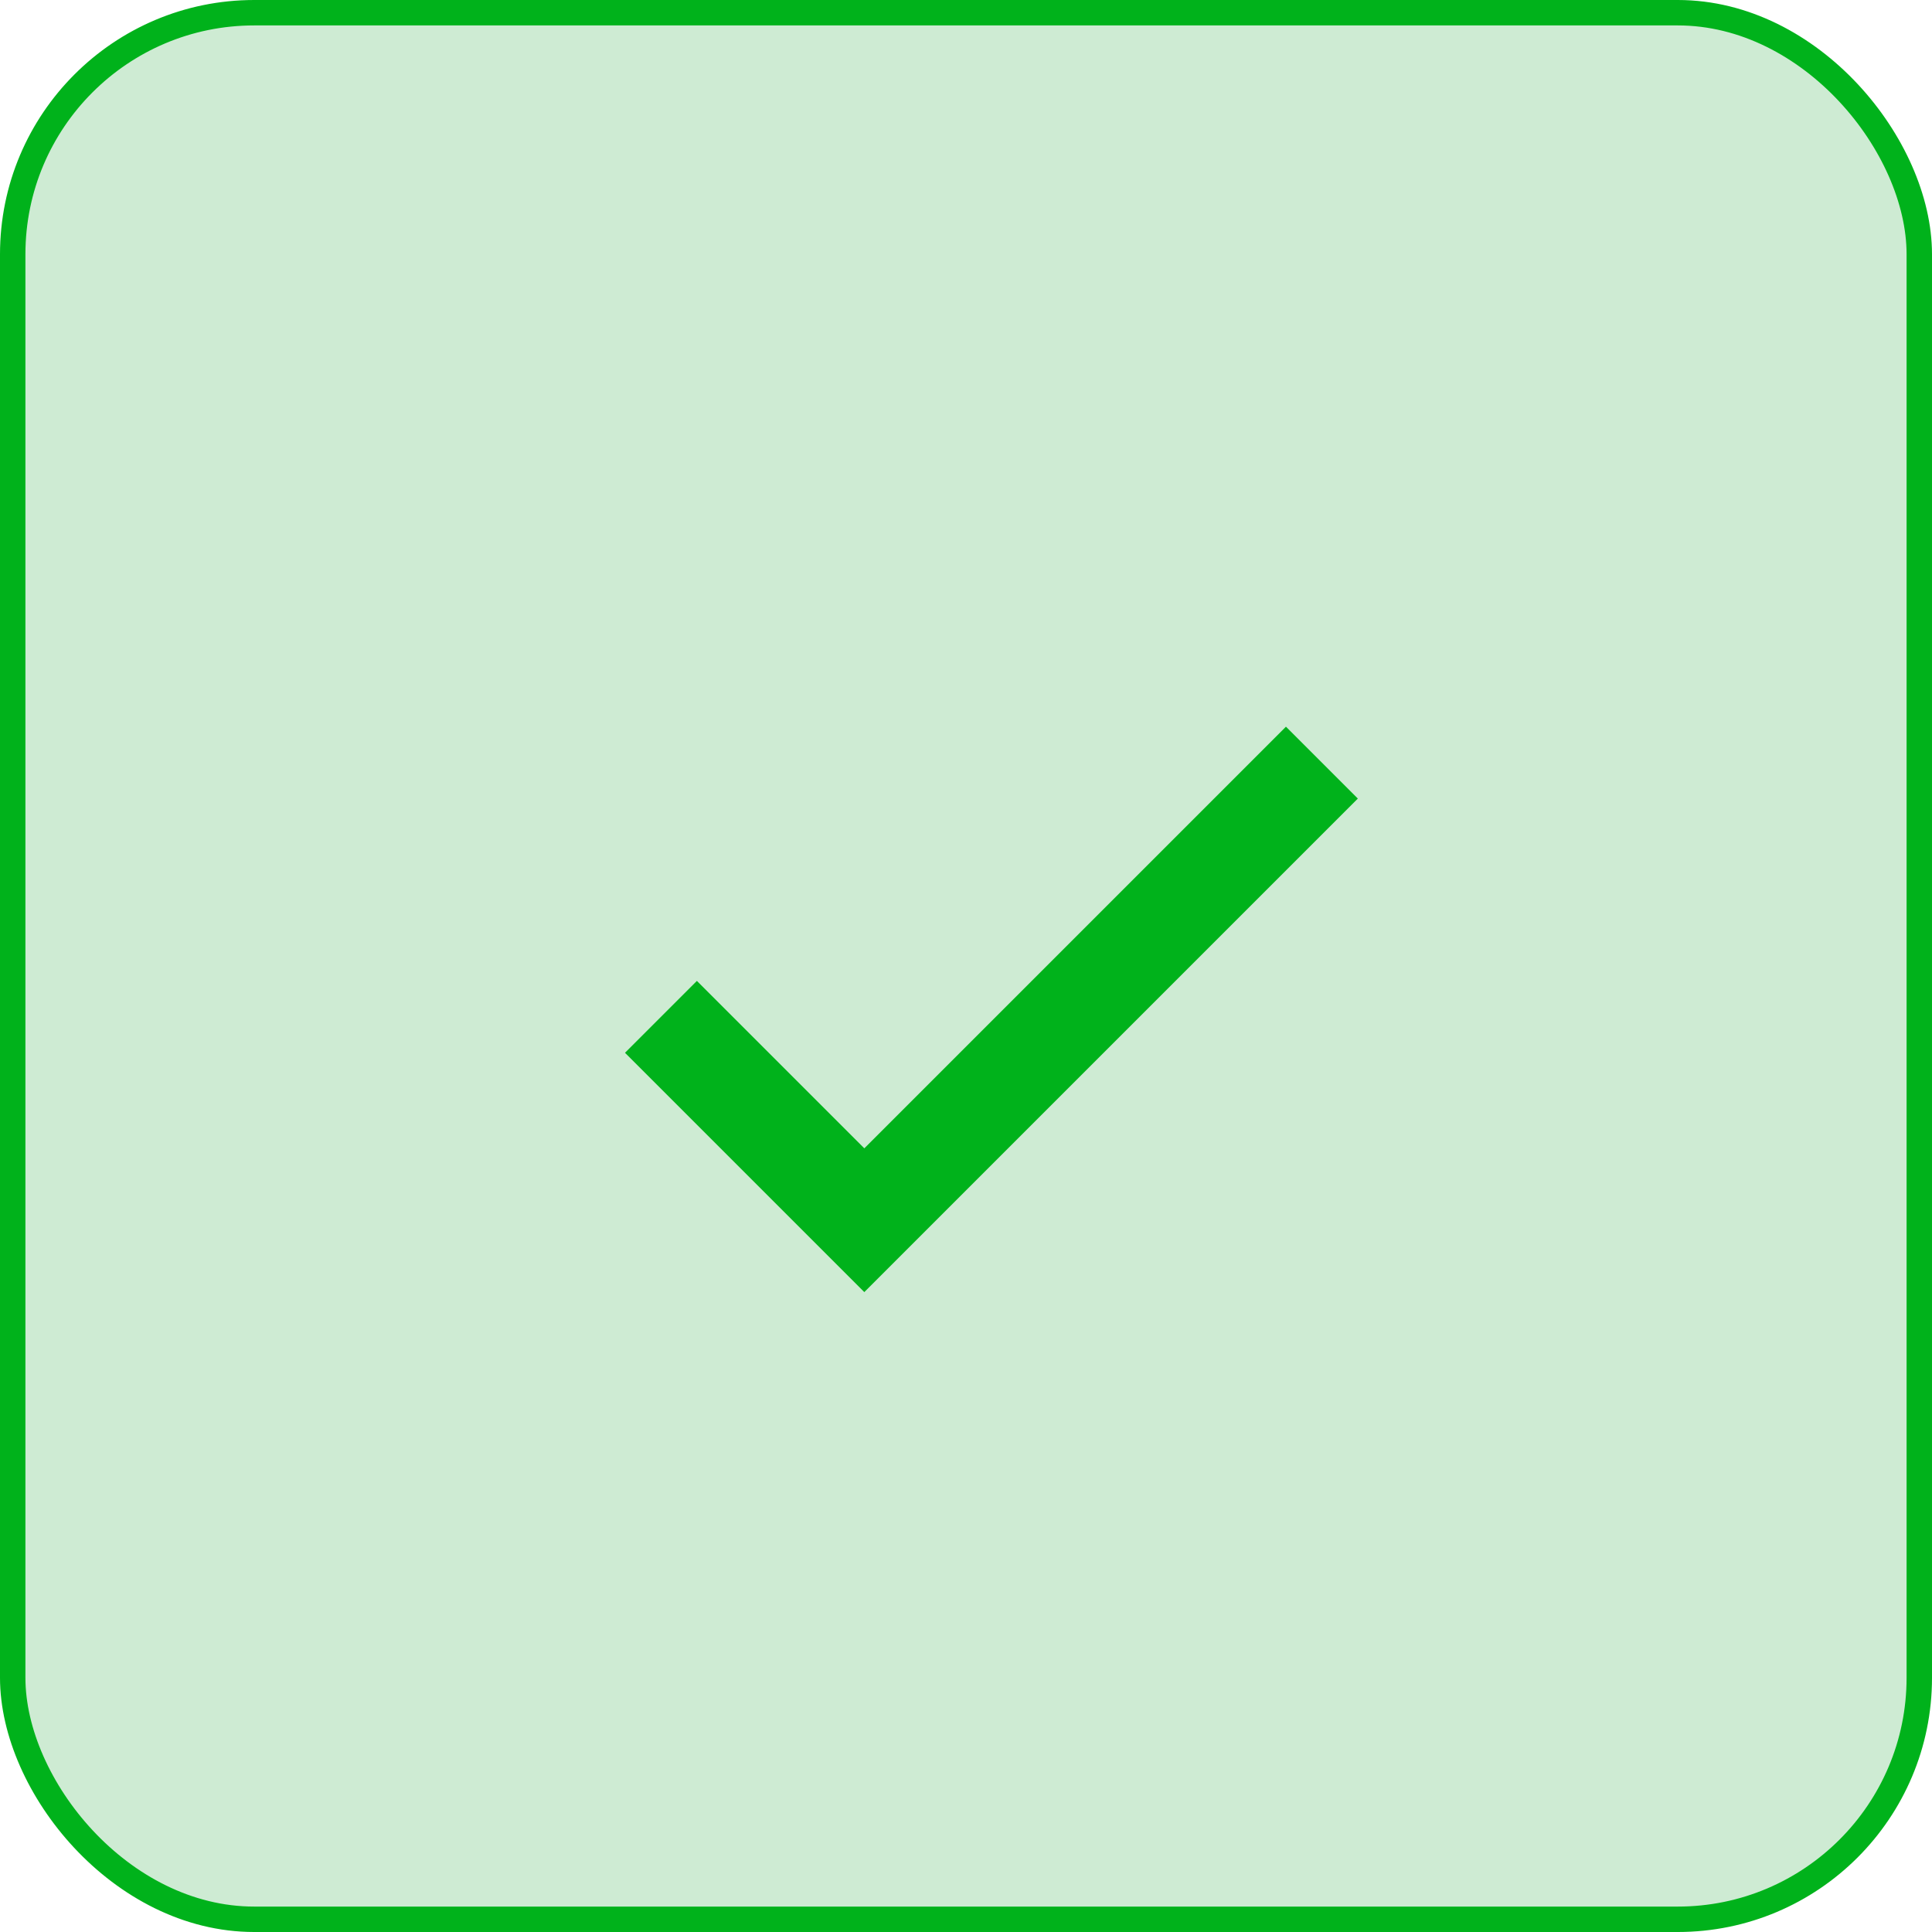 <svg width="38" height="38" viewBox="0 0 38 38" fill="none" xmlns="http://www.w3.org/2000/svg">
<rect x="0.25" y="0.25" width="37.5" height="37.5" rx="4.75" fill="#CEEBD3" stroke="#00B21B" stroke-width="0.5"/>
<path d="M17 22.586L13.707 19.293L12.293 20.707L17 25.414L26.707 15.707L25.293 14.293L17 22.586Z" fill="#00B21B"/>
</svg>
